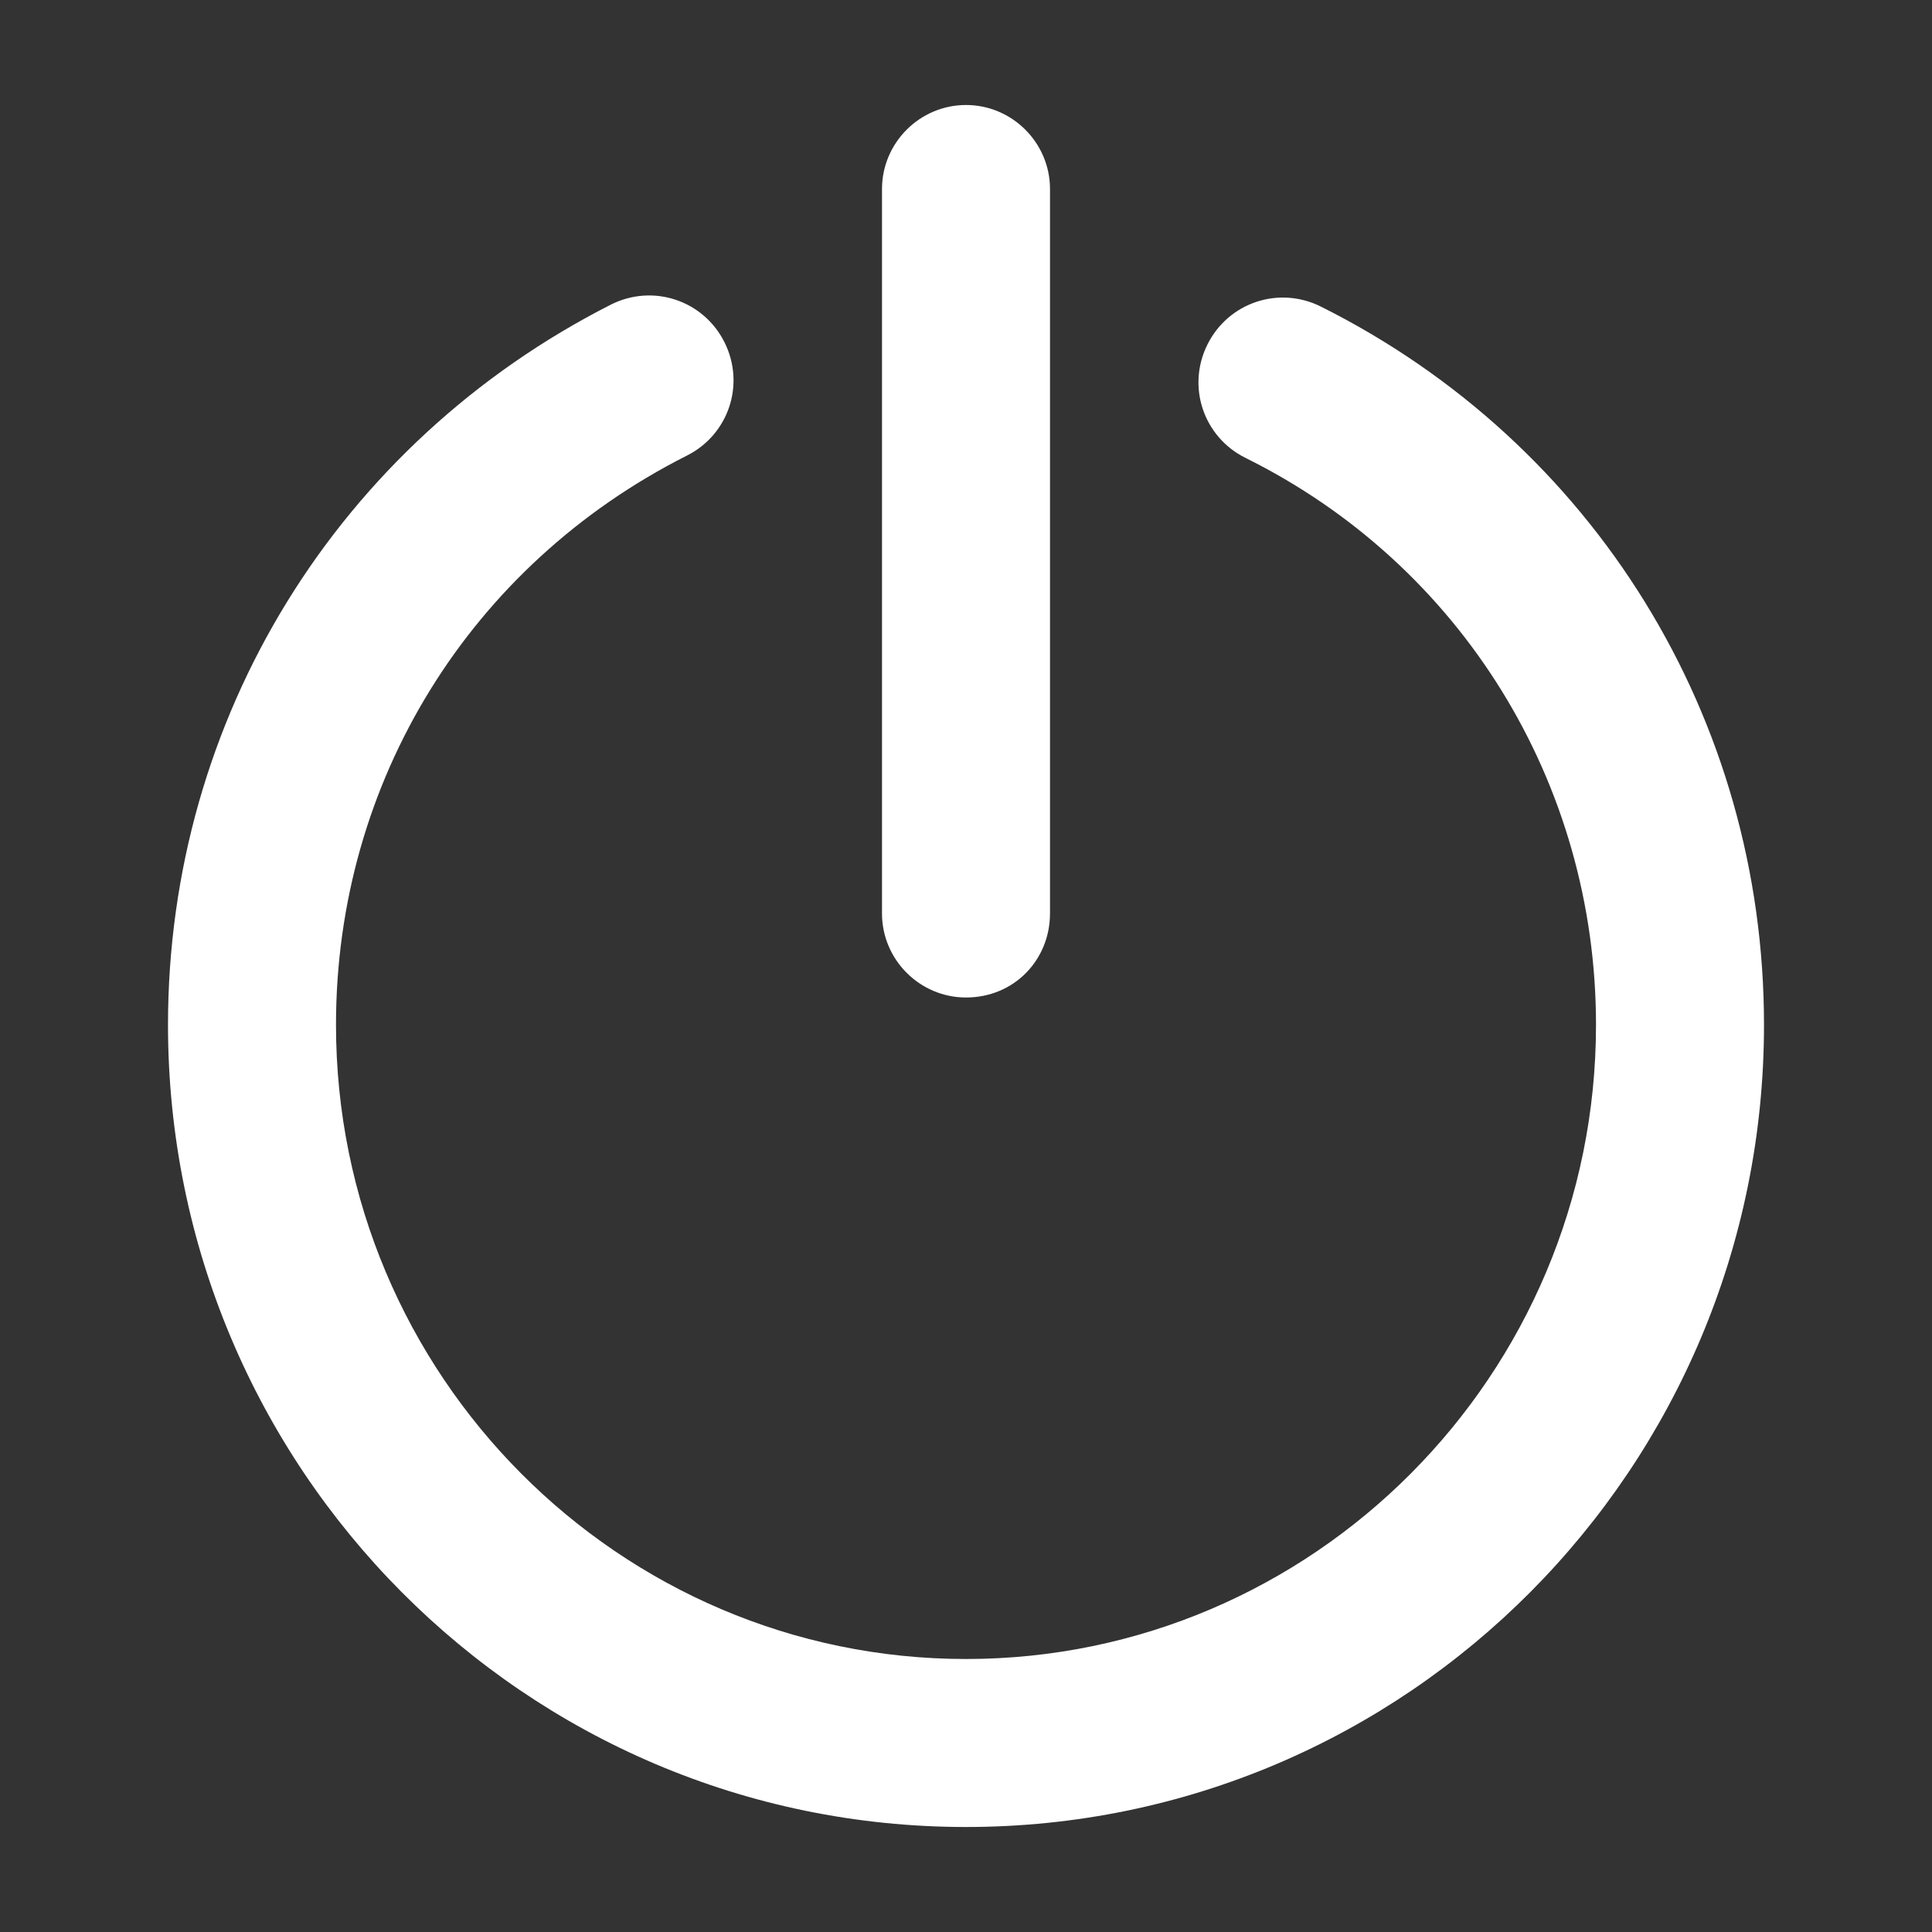 <?xml version="1.0" encoding="utf-8"?>
<!-- Generator: Adobe Illustrator 19.2.1, SVG Export Plug-In . SVG Version: 6.00 Build 0)  -->
<svg version="1.1" id="Layer_1" xmlns="http://www.w3.org/2000/svg" xmlns:xlink="http://www.w3.org/1999/xlink" x="0px" y="0px"
	 width="92px" height="92px" viewBox="0 0 92 92" enable-background="new 0 0 92 92" xml:space="preserve" fill="#FFFFFF">
<rect x="0" y="0" width="92" height="92" fill="#333333" stroke="none"/>
<path id="XMLID_132_" d="M46,47.5c-2.2,0-4-1.8-4-4V9c0-2.2,1.8-4,4-4s4,1.8,4,4v34.5C50,45.7,48.3,47.5,46,47.5z M84,48.8
	c0-14.6-8.1-27.7-21.1-34.2c-2-1-4.4-0.2-5.4,1.8c-1,2-0.2,4.4,1.8,5.4C69.6,26.9,76,37.3,76,48.8C76,65.5,62.5,79,46,79
	c-16.5,0-30-13.5-30-30.2c0-11.6,6.4-21.9,16.7-27.1c2-1,2.8-3.4,1.8-5.4c-1-2-3.4-2.8-5.4-1.8C16.1,21.1,8,34.2,8,48.8
	C8,69.9,25,87,46,87C67,87,84,69.9,84,48.8z"/>
</svg>
